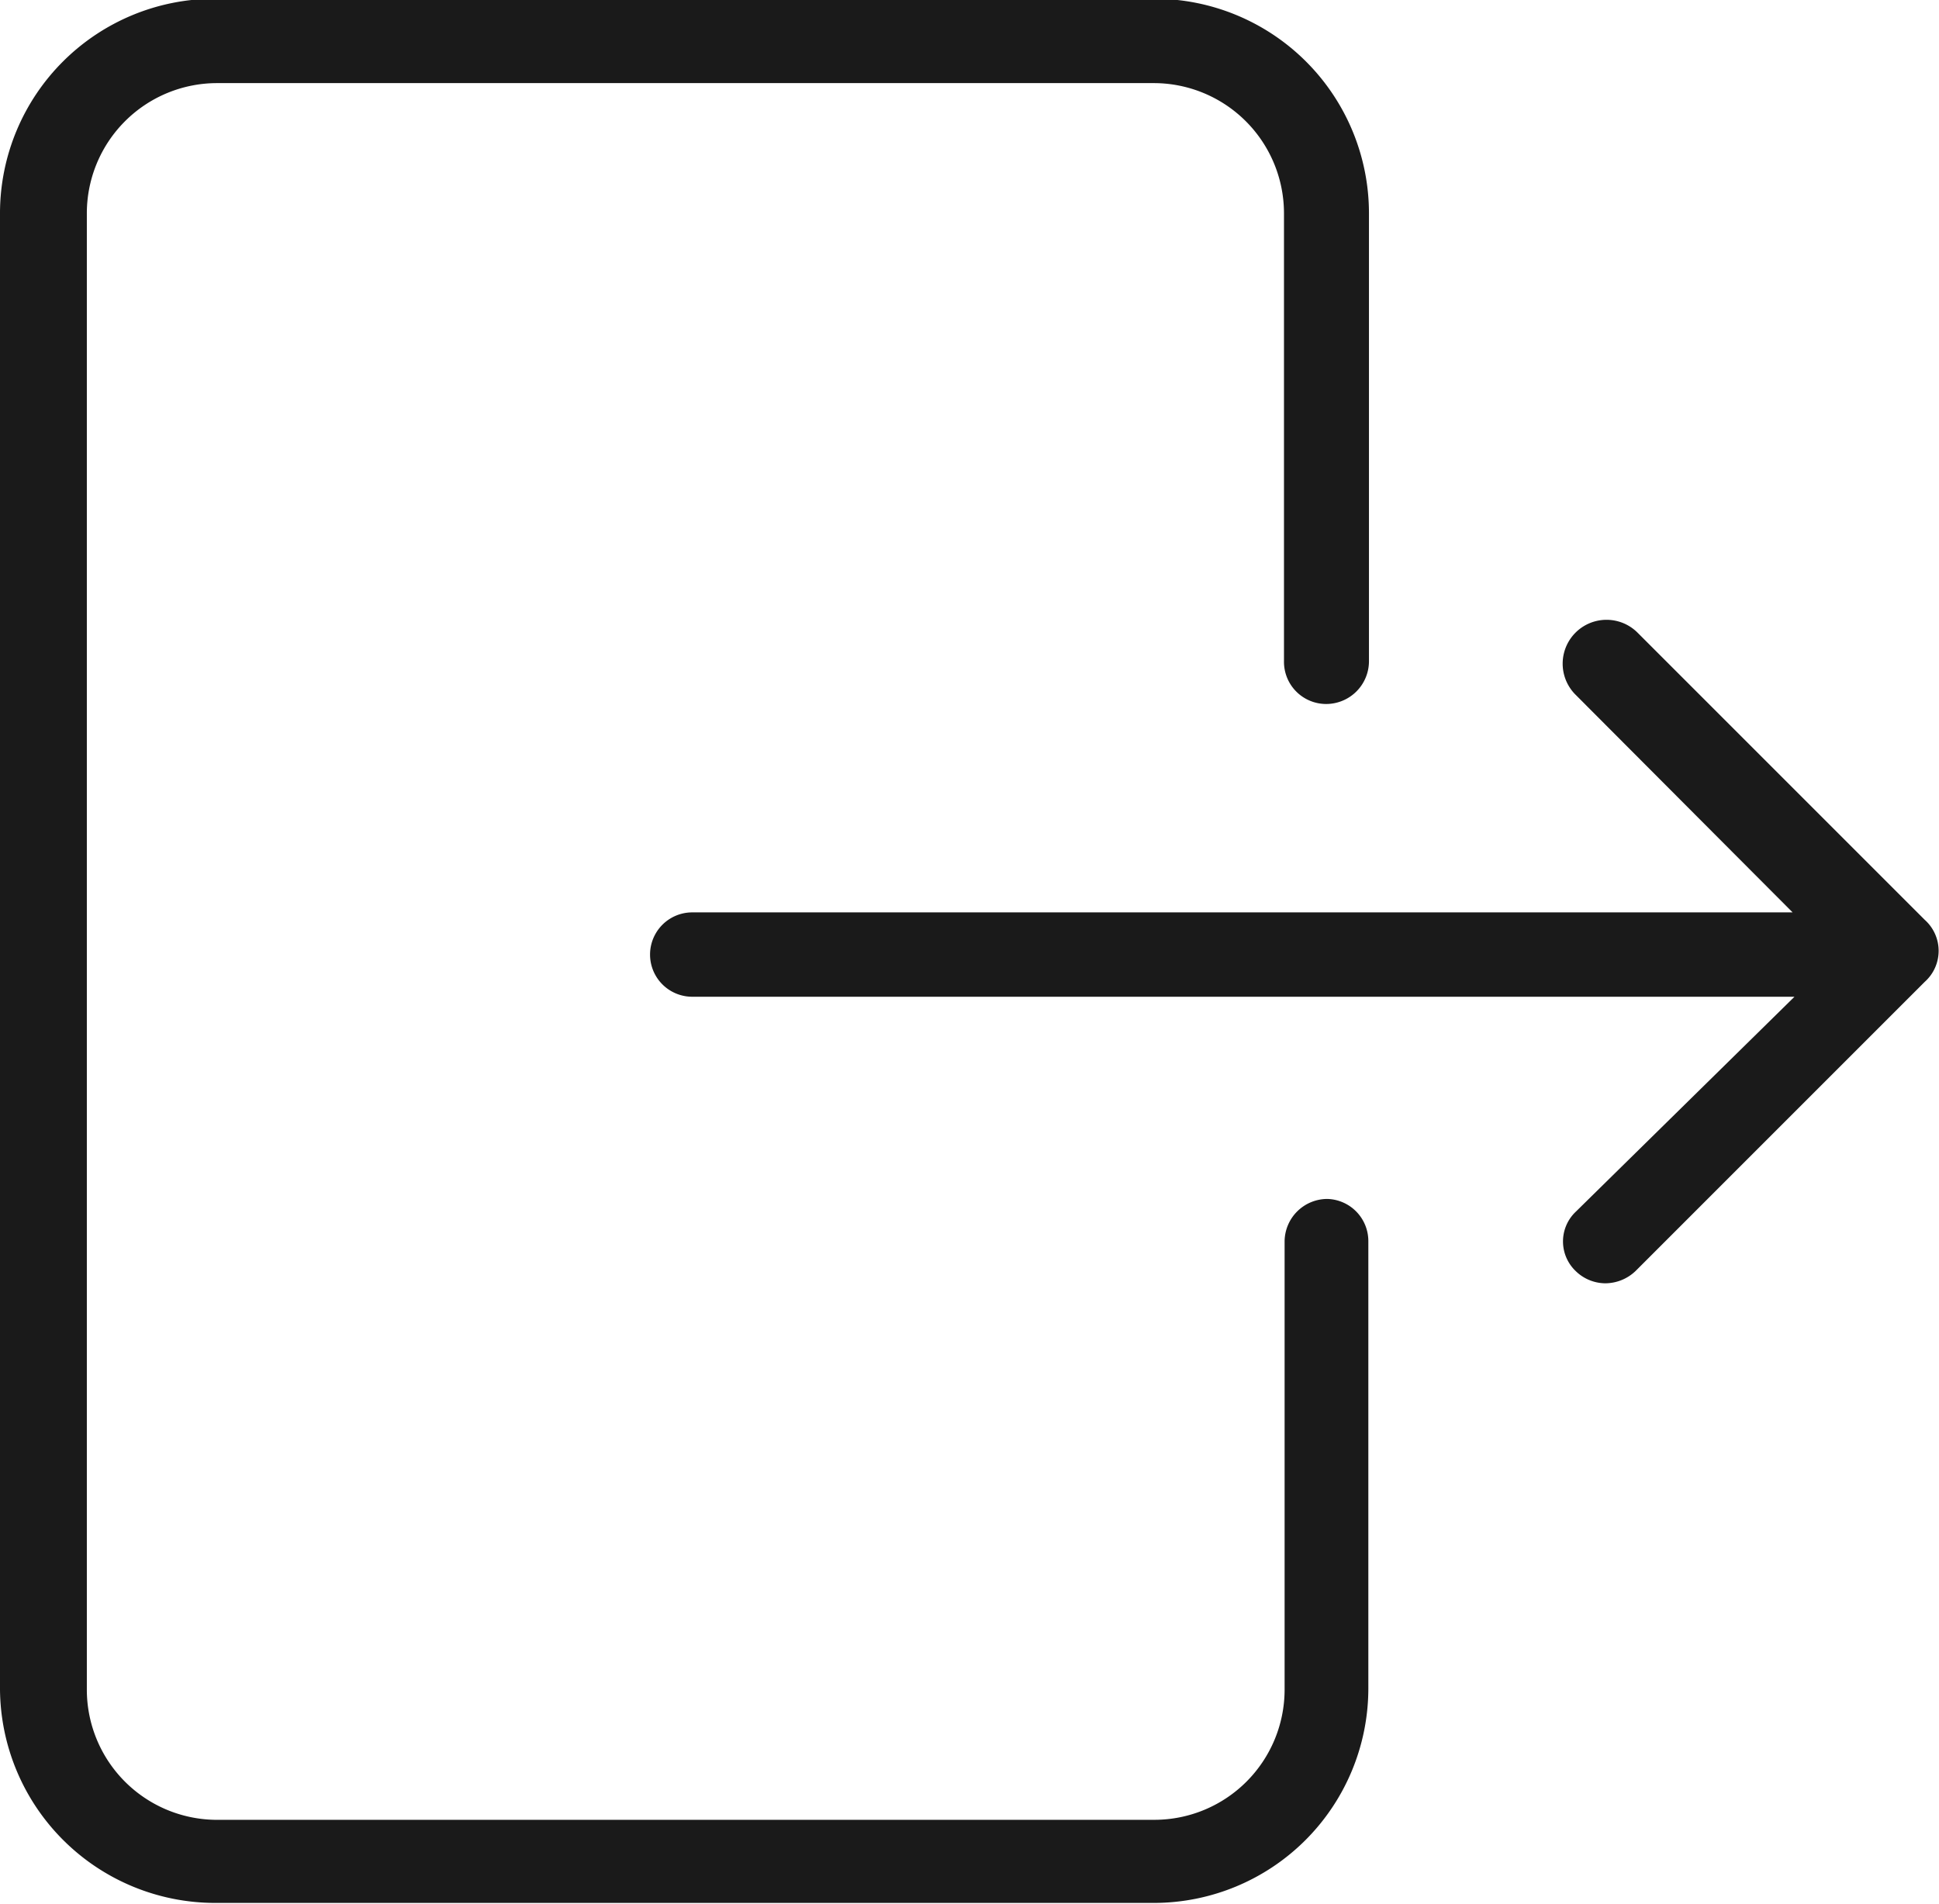 <svg xmlns="http://www.w3.org/2000/svg" viewBox="0 0 31.26 30.7"><defs><style>.a{fill:#1a1a1a;}</style></defs><title>logout</title><path class="a" d="M9.6,13v23.8a3.47,3.47,0,0,0,3.46,3.45H28.21a3.46,3.46,0,0,0,3.45-3.45V29.58A.68.68,0,0,0,31,28.9a.69.69,0,0,0-.69.68v7.24a2.1,2.1,0,0,1-2.09,2.09H13.06A2.1,2.1,0,0,1,11,36.82V13a2.1,2.1,0,0,1,2.09-2.09H28.21A2.1,2.1,0,0,1,30.3,13v7.23a.68.68,0,0,0,.68.69.69.69,0,0,0,.69-.69V13a3.46,3.46,0,0,0-3.46-3.45H13.06A3.46,3.46,0,0,0,9.6,13Z" transform="translate(-9.6 -9.57)"/><path class="a" d="M35,30.06a.69.69,0,0,0,.48.2.71.71,0,0,0,.49-.2l4.66-4.66a.67.67,0,0,0,0-1L36,19.77a.68.68,0,1,0-1,1l3.5,3.51H20.76a.68.68,0,1,0,0,1.36H38.53L35,29.11A.66.66,0,0,0,35,30.06Z" transform="translate(-9.6 -9.57)"/></svg>